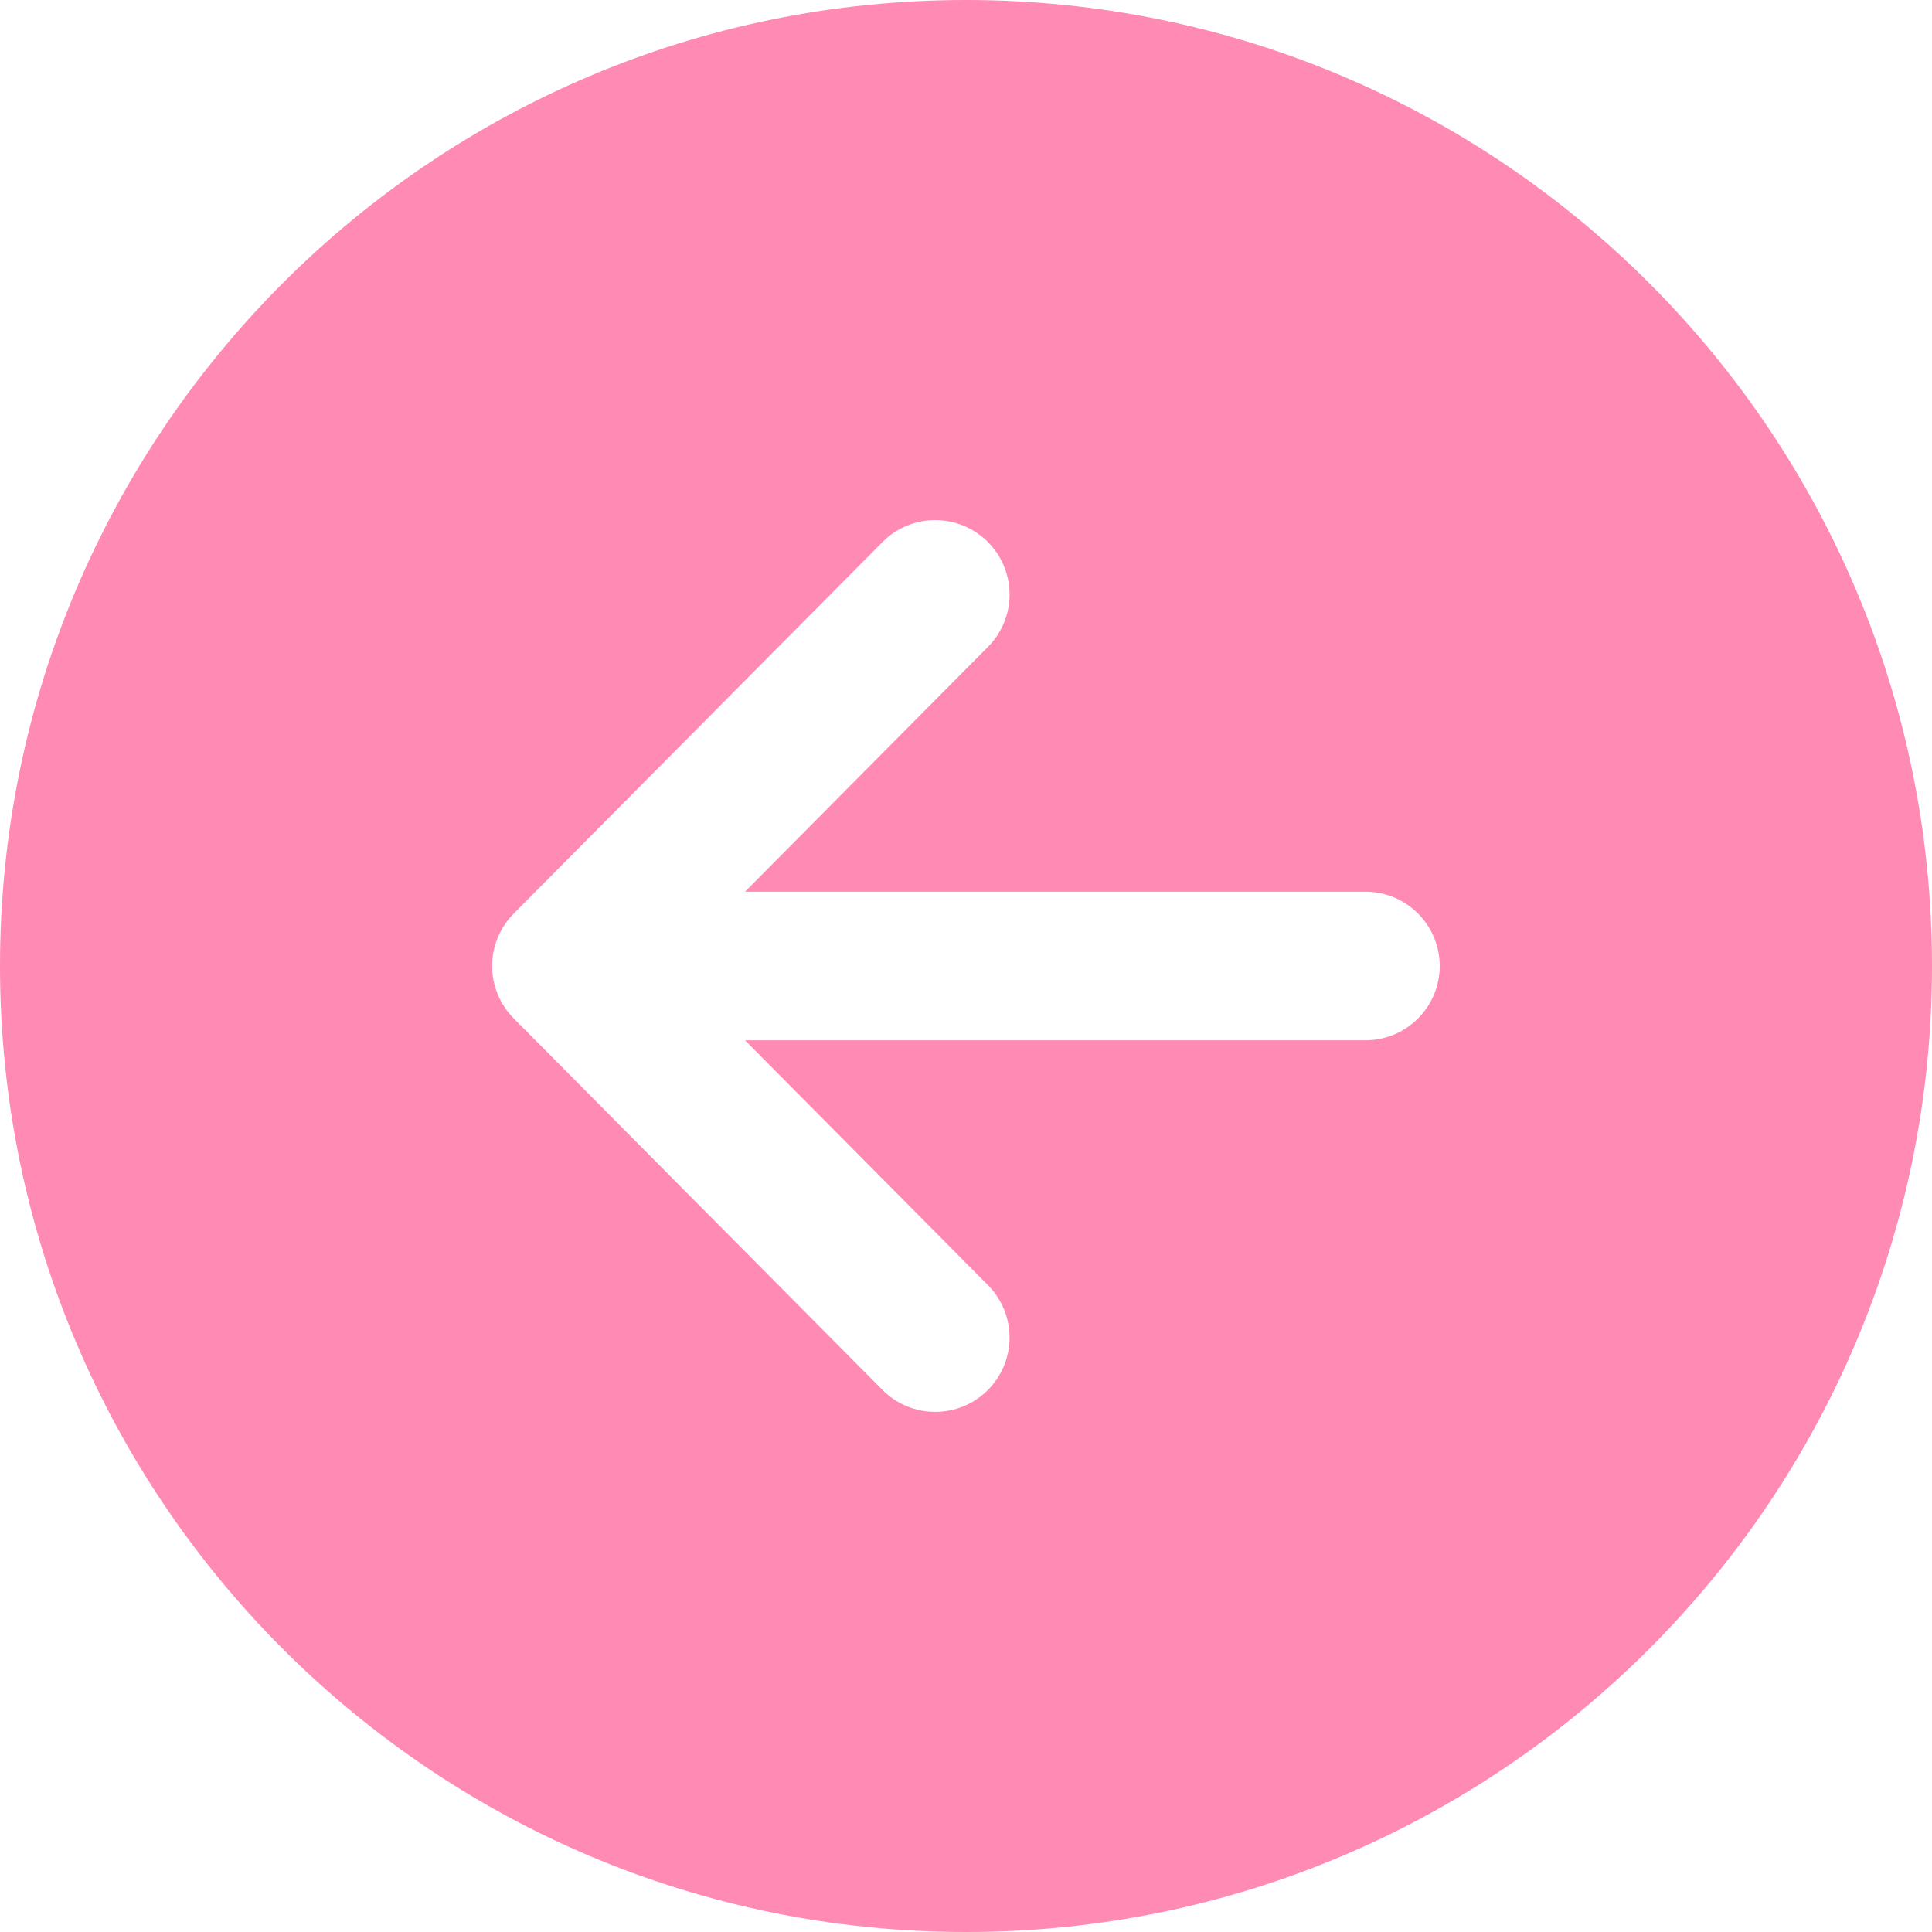 <svg width="50" height="50" viewBox="0 0 50 50" fill="none" xmlns="http://www.w3.org/2000/svg">
<path d="M0 25C0 38.806 11.194 50 25 50C38.806 50 50 38.806 50 25C50 11.194 38.806 0 25 0C11.194 0 0 11.194 0 25ZM25.559 14.019C25.738 14.197 25.881 14.409 25.978 14.642C26.076 14.874 26.127 15.124 26.128 15.377C26.129 15.63 26.08 15.88 25.984 16.114C25.889 16.347 25.748 16.56 25.57 16.739L19.281 23.077H35.337C35.847 23.077 36.336 23.279 36.696 23.64C37.057 24.001 37.26 24.49 37.26 25C37.26 25.51 37.057 25.999 36.696 26.36C36.336 26.721 35.847 26.923 35.337 26.923H19.281L25.57 33.261C25.748 33.44 25.888 33.653 25.984 33.887C26.08 34.121 26.128 34.371 26.127 34.624C26.126 34.877 26.075 35.127 25.978 35.36C25.88 35.593 25.737 35.804 25.558 35.982C25.378 36.16 25.166 36.301 24.932 36.396C24.698 36.492 24.447 36.541 24.195 36.539C23.942 36.538 23.692 36.487 23.459 36.39C23.226 36.292 23.014 36.149 22.837 35.97L13.294 26.355C12.937 25.994 12.736 25.508 12.736 25C12.736 24.492 12.937 24.006 13.294 23.645L22.837 14.03C23.014 13.85 23.226 13.707 23.459 13.61C23.692 13.512 23.943 13.461 24.195 13.46C24.448 13.459 24.699 13.508 24.933 13.604C25.167 13.7 25.38 13.841 25.559 14.019Z" fill="#FF8AB4"/>
</svg>
